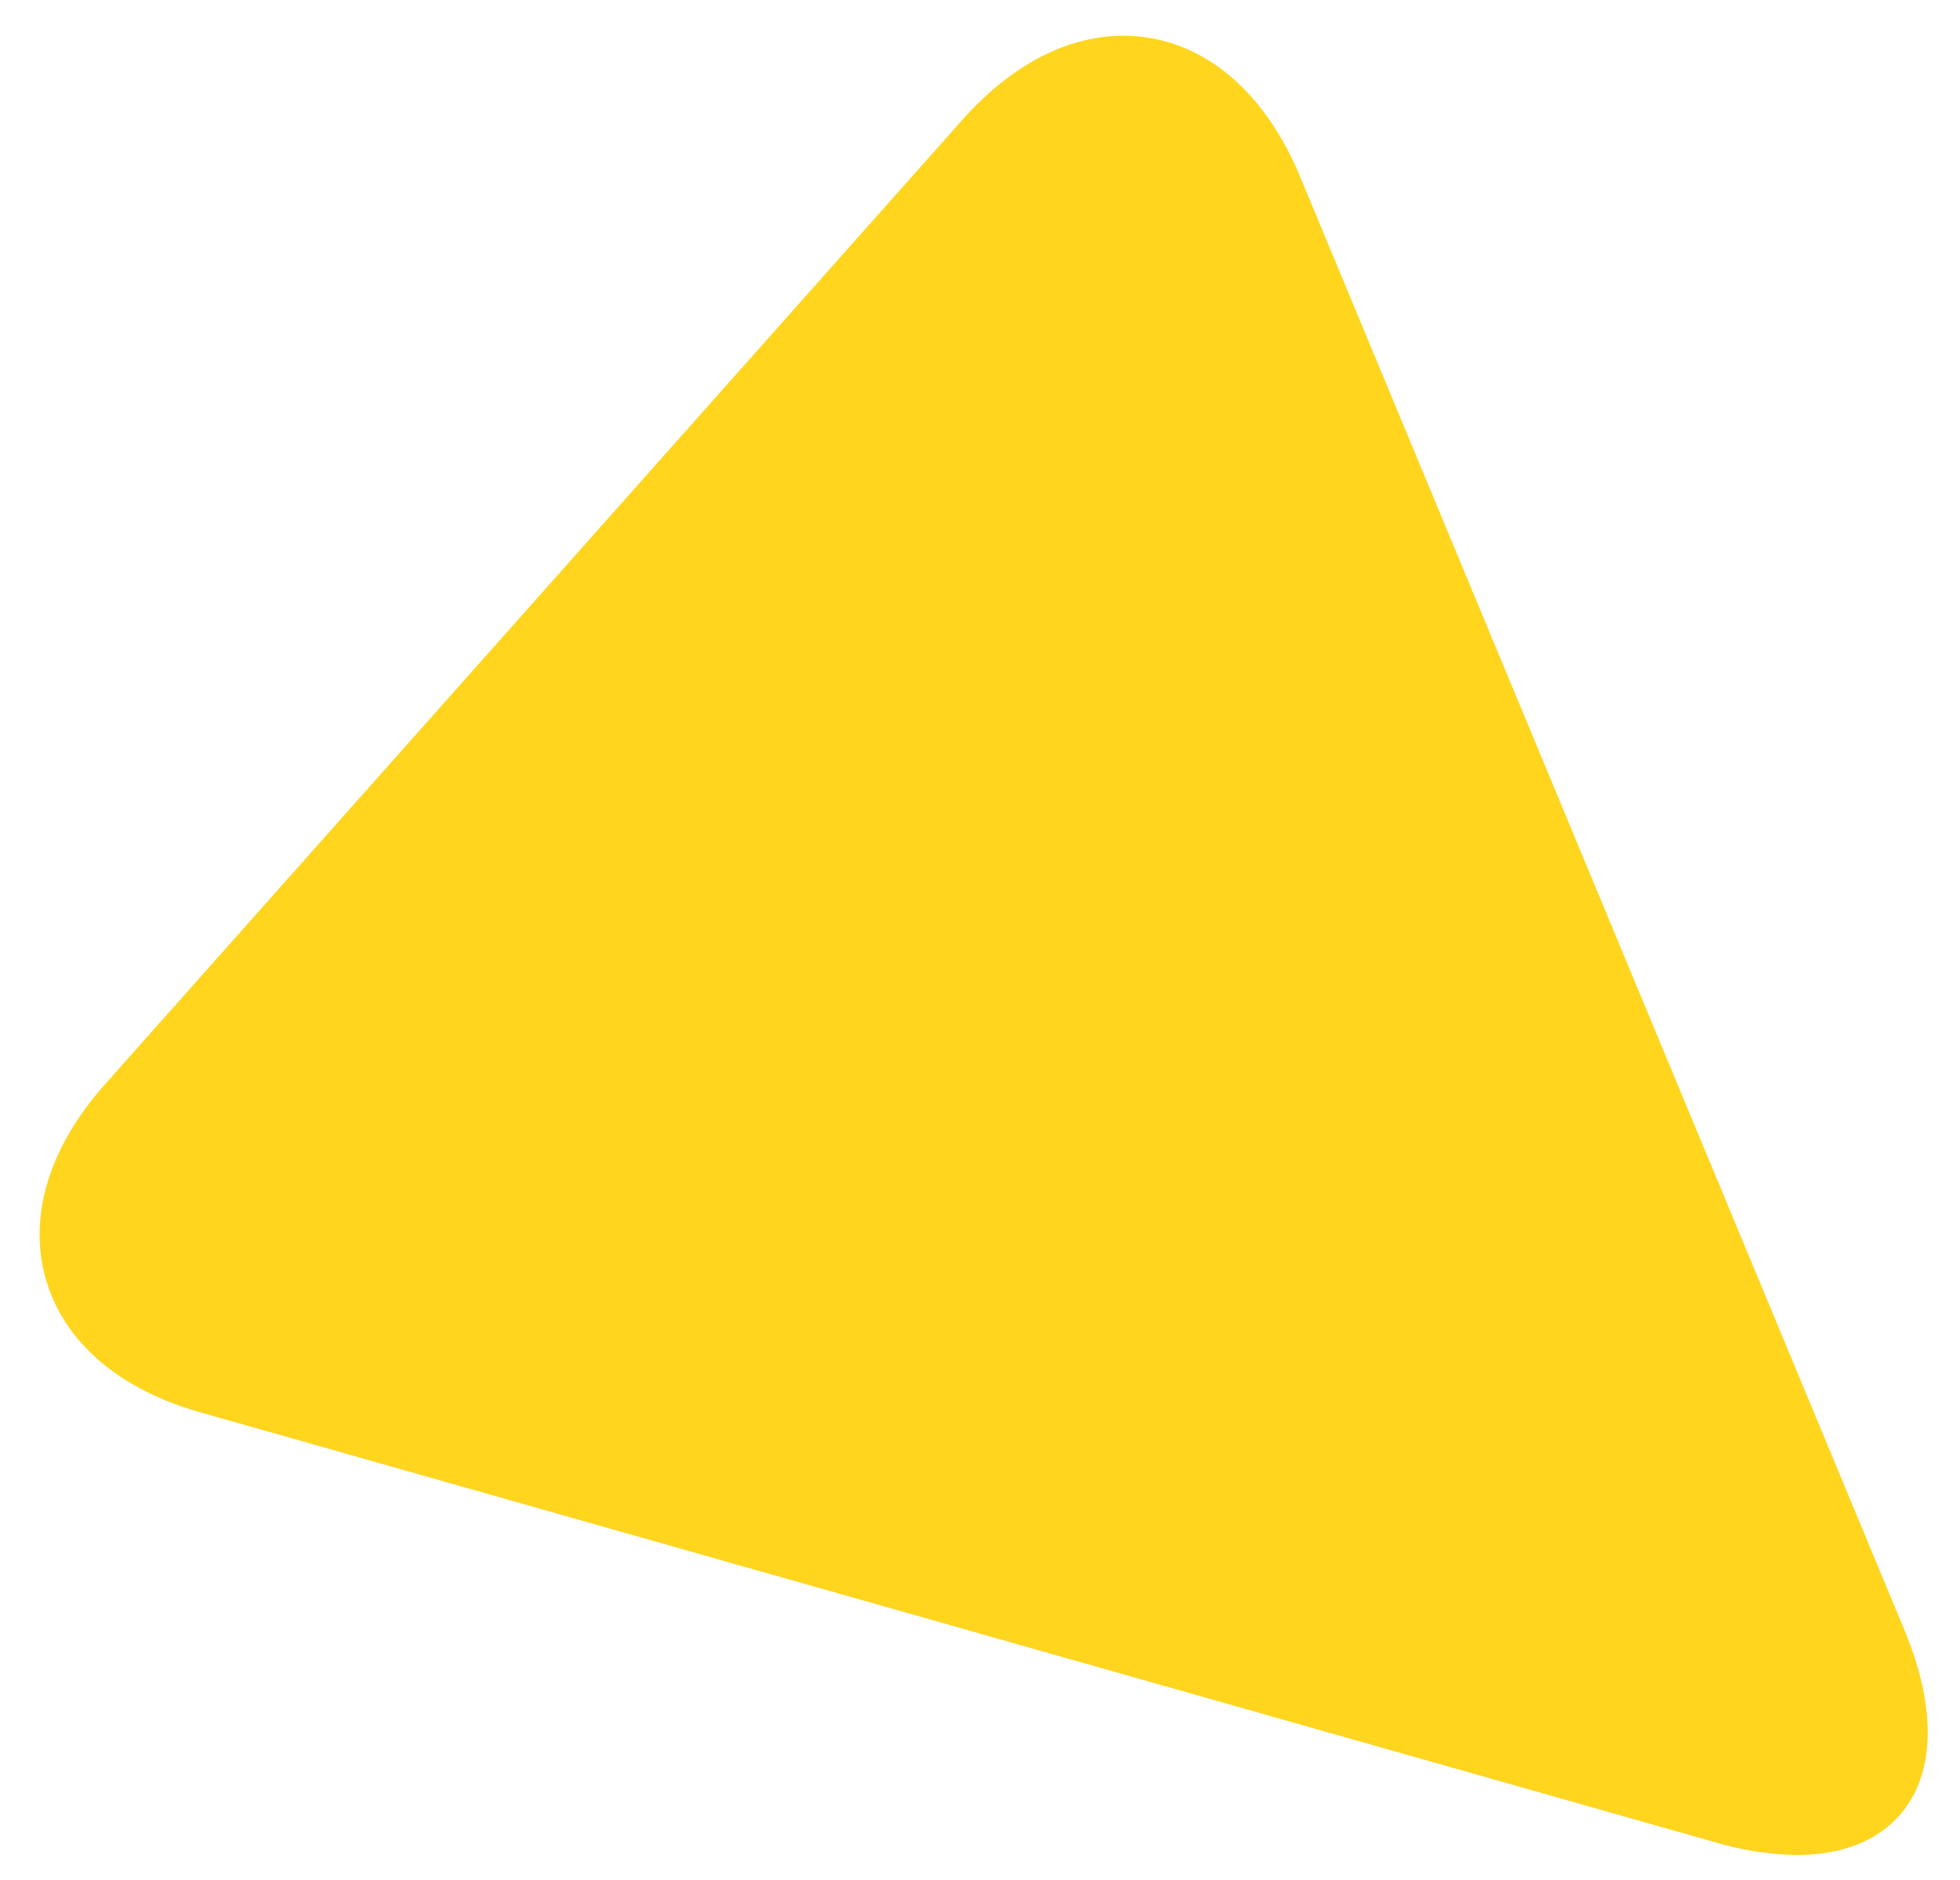 <svg xmlns="http://www.w3.org/2000/svg" xmlns:xlink="http://www.w3.org/1999/xlink" data-name="Layer 1" preserveAspectRatio="xMidYMid meet" version="1.0" viewBox="-10.4 -9.4 515.0 493.9" zoomAndPan="magnify" style="fill: rgb(0, 0, 0);" original_string_length="1031"><g data-name="Layer 1-2"><g id="__id0_szz5galego"><path d="M487.68,419.86c17,41-3.95,64.58-46.63,52.43L43.1,359.35c-42.61-12-53.45-49.2-23.94-82.29L244.32,23.76C273.83-9.45,311.83-3,328.89,38Z" style="fill: rgb(255, 213, 30);"/></g><g id="__id1_szz5galego"><path d="M461.77,478a78.82,78.82,0,0,1-21.4-3.3L42.42,361.76C21,355.73,6.51,343.35,1.7,326.88s.71-34.79,15.59-51.49L242.45,22.1C257.29,5.4,274.76-2.25,291.64.57S322.59,16.33,331.2,37L490,418.91c8.61,20.77,8.12,38.1-1.39,48.78C482.51,474.52,473.29,478,461.77,478ZM284.76,5C271.52,5,258,12.09,246.19,25.42L21,278.72c-13.7,15.36-18.86,32-14.53,46.75S24.05,351.4,43.78,357l398,112.94c19.65,5.59,35,3.63,43.12-5.53s8.35-24.63.51-43.54L326.58,38.91C318.66,19.9,306,8,290.82,5.51A36.27,36.27,0,0,0,284.76,5Z" style="fill: rgb(255, 213, 30);"/></g></g></svg>
